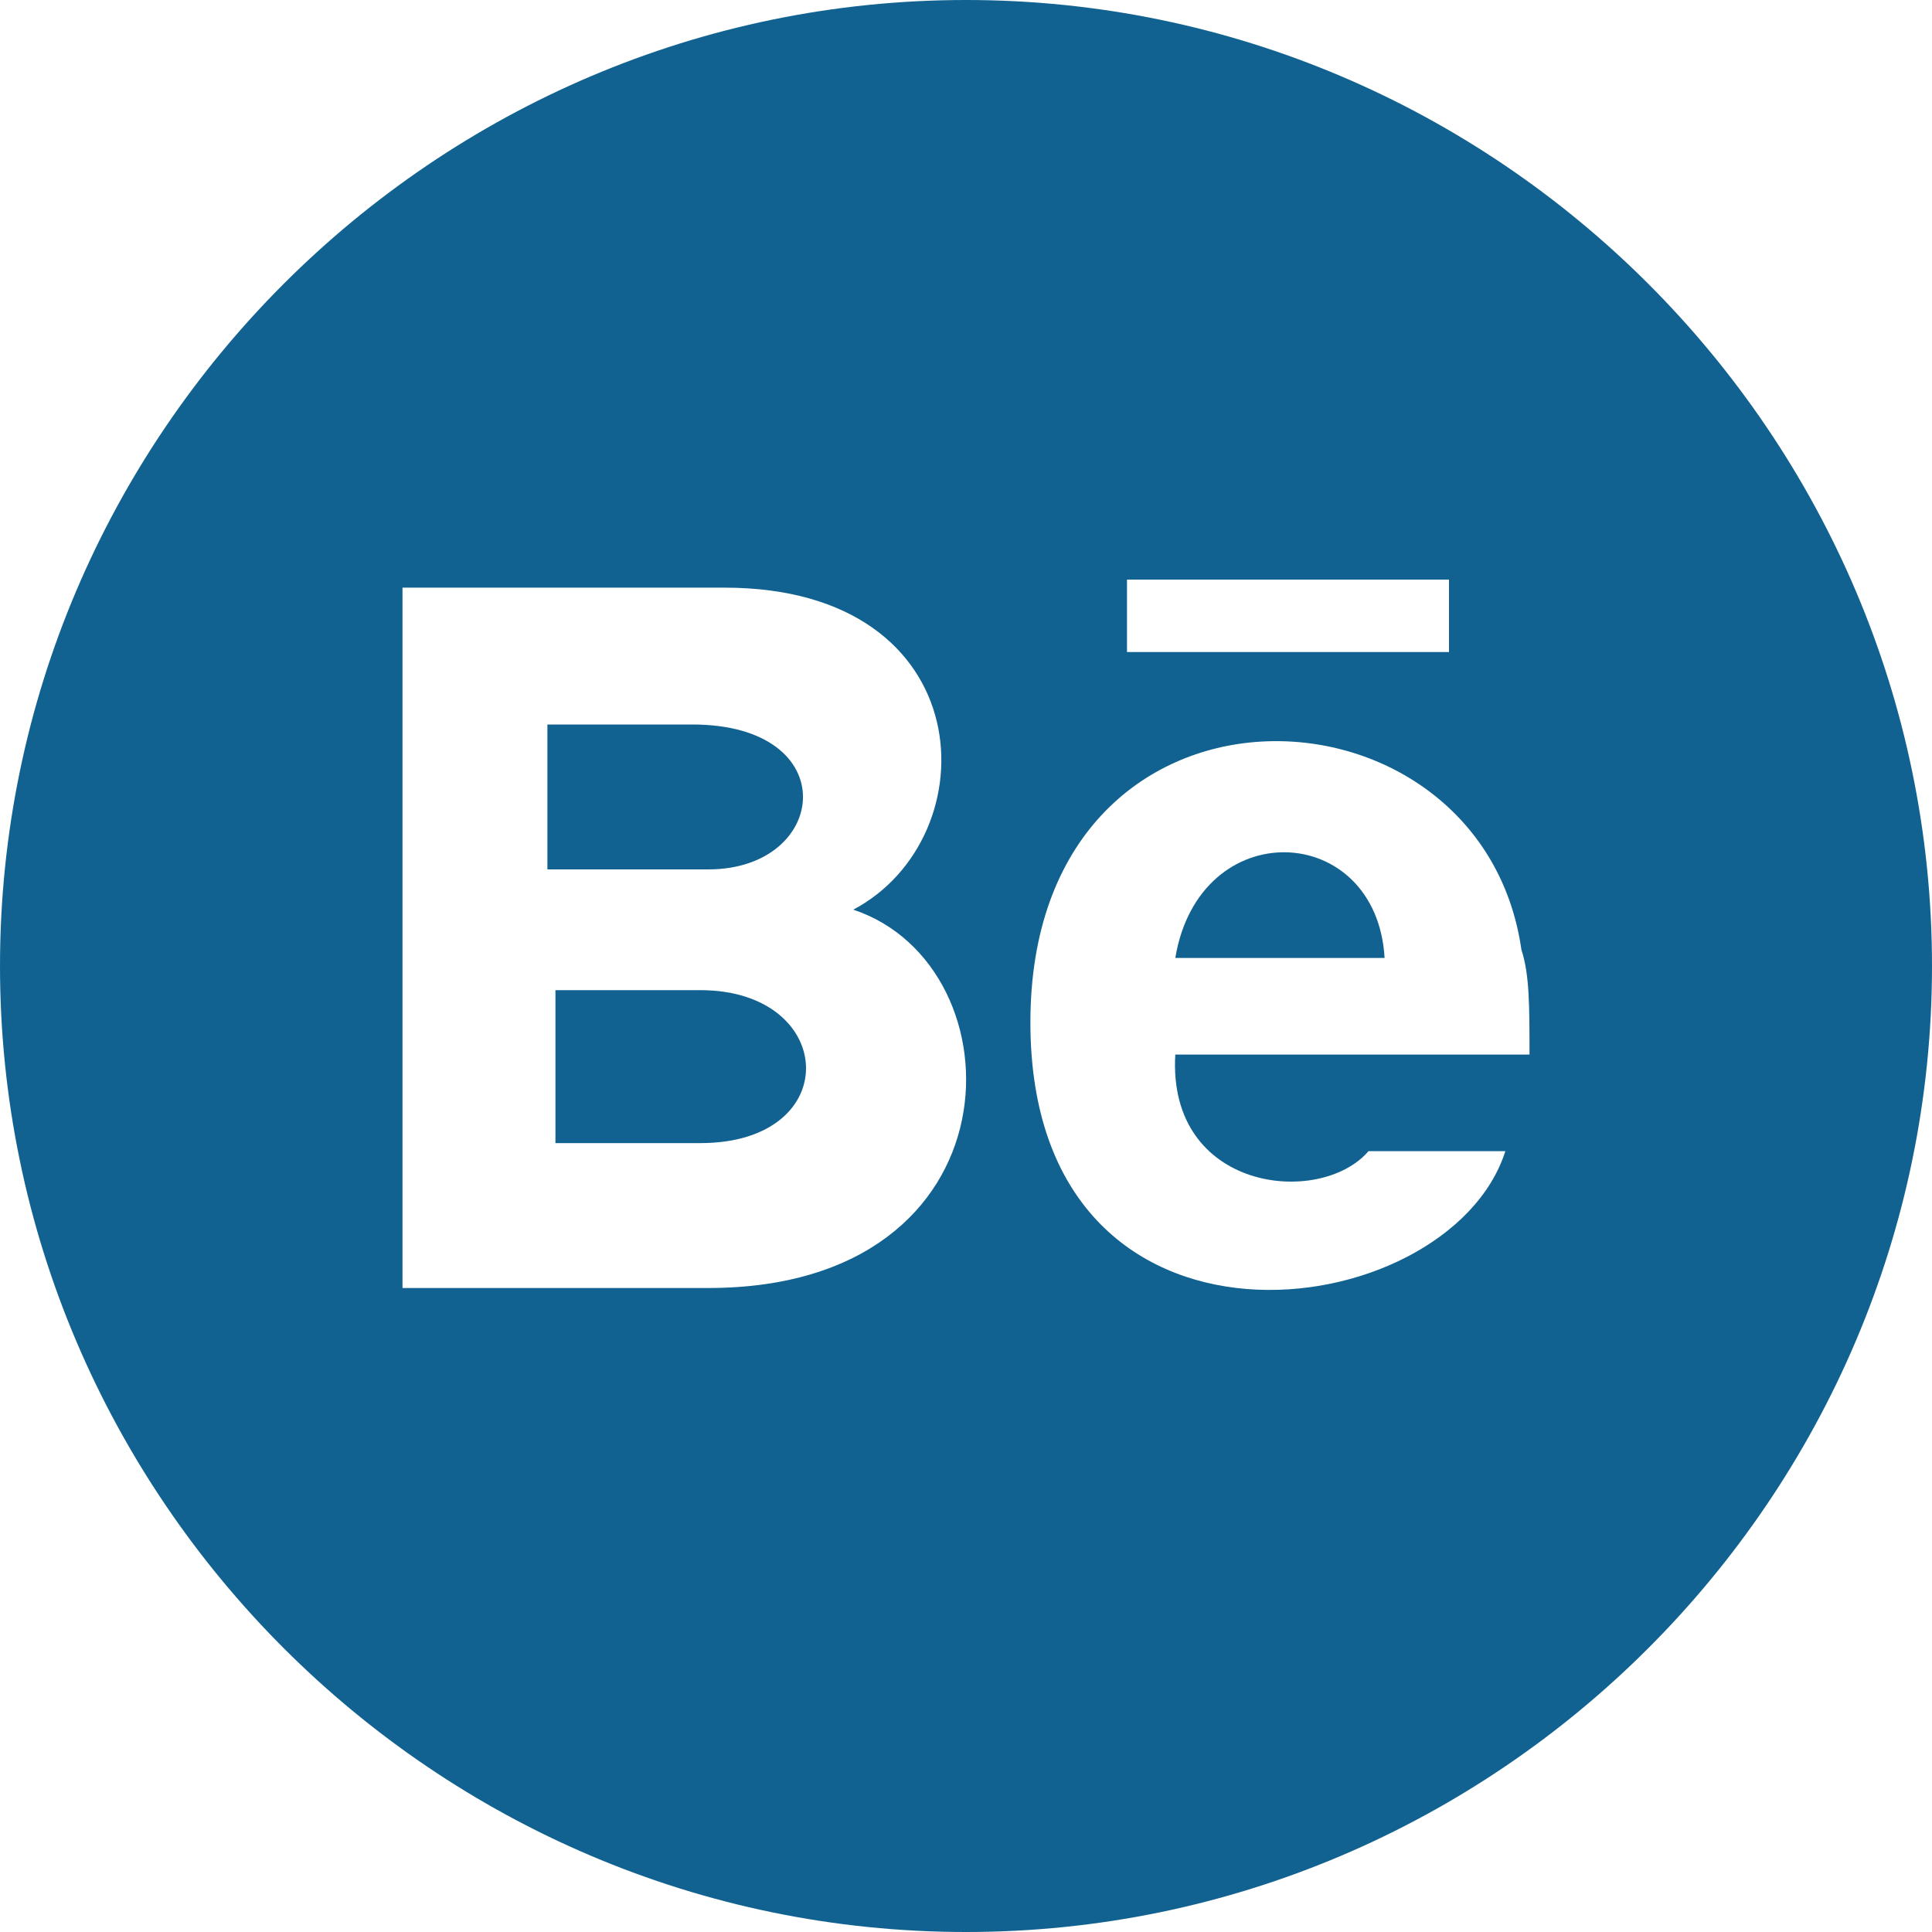 <?xml version="1.0" encoding="utf-8"?>
<!-- Generator: Adobe Illustrator 24.2.3, SVG Export Plug-In . SVG Version: 6.00 Build 0)  -->
<svg version="1.1" id="Layer_1" xmlns="http://www.w3.org/2000/svg" xmlns:xlink="http://www.w3.org/1999/xlink" x="0px" y="0px"
	 viewBox="0 0 24 24" style="enable-background:new 0 0 24 24;" xml:space="preserve">
<style type="text/css">
	.st0{fill:#116291;}
</style>
<path class="st0" d="M8.8,10.8h-2V9h1.8C10.5,9,10.3,10.8,8.8,10.8z M14.6,11.9h2.6C17.1,10.2,14.9,10.1,14.6,11.9z M8.7,12.3H6.9
	v1.9h1.8C10.5,14.2,10.4,12.3,8.7,12.3z M24,12c0,6.6-5.4,12-12,12S0,18.6,0,12S5.4,0,12,0S24,5.4,24,12z M10.6,11.3
	c1.7-0.9,1.6-4-1.6-4H5V16h3.8C12.7,16,12.7,12,10.6,11.3z M14,8.1h4V7.2h-4V8.1z M18.9,11.8c-0.5-3.5-6.1-3.7-6.1,0.9
	c0,4.5,5.2,3.8,5.9,1.6H17c-0.6,0.7-2.5,0.5-2.4-1.2H19C19,12.5,19,12.1,18.9,11.8z"/>
</svg>
